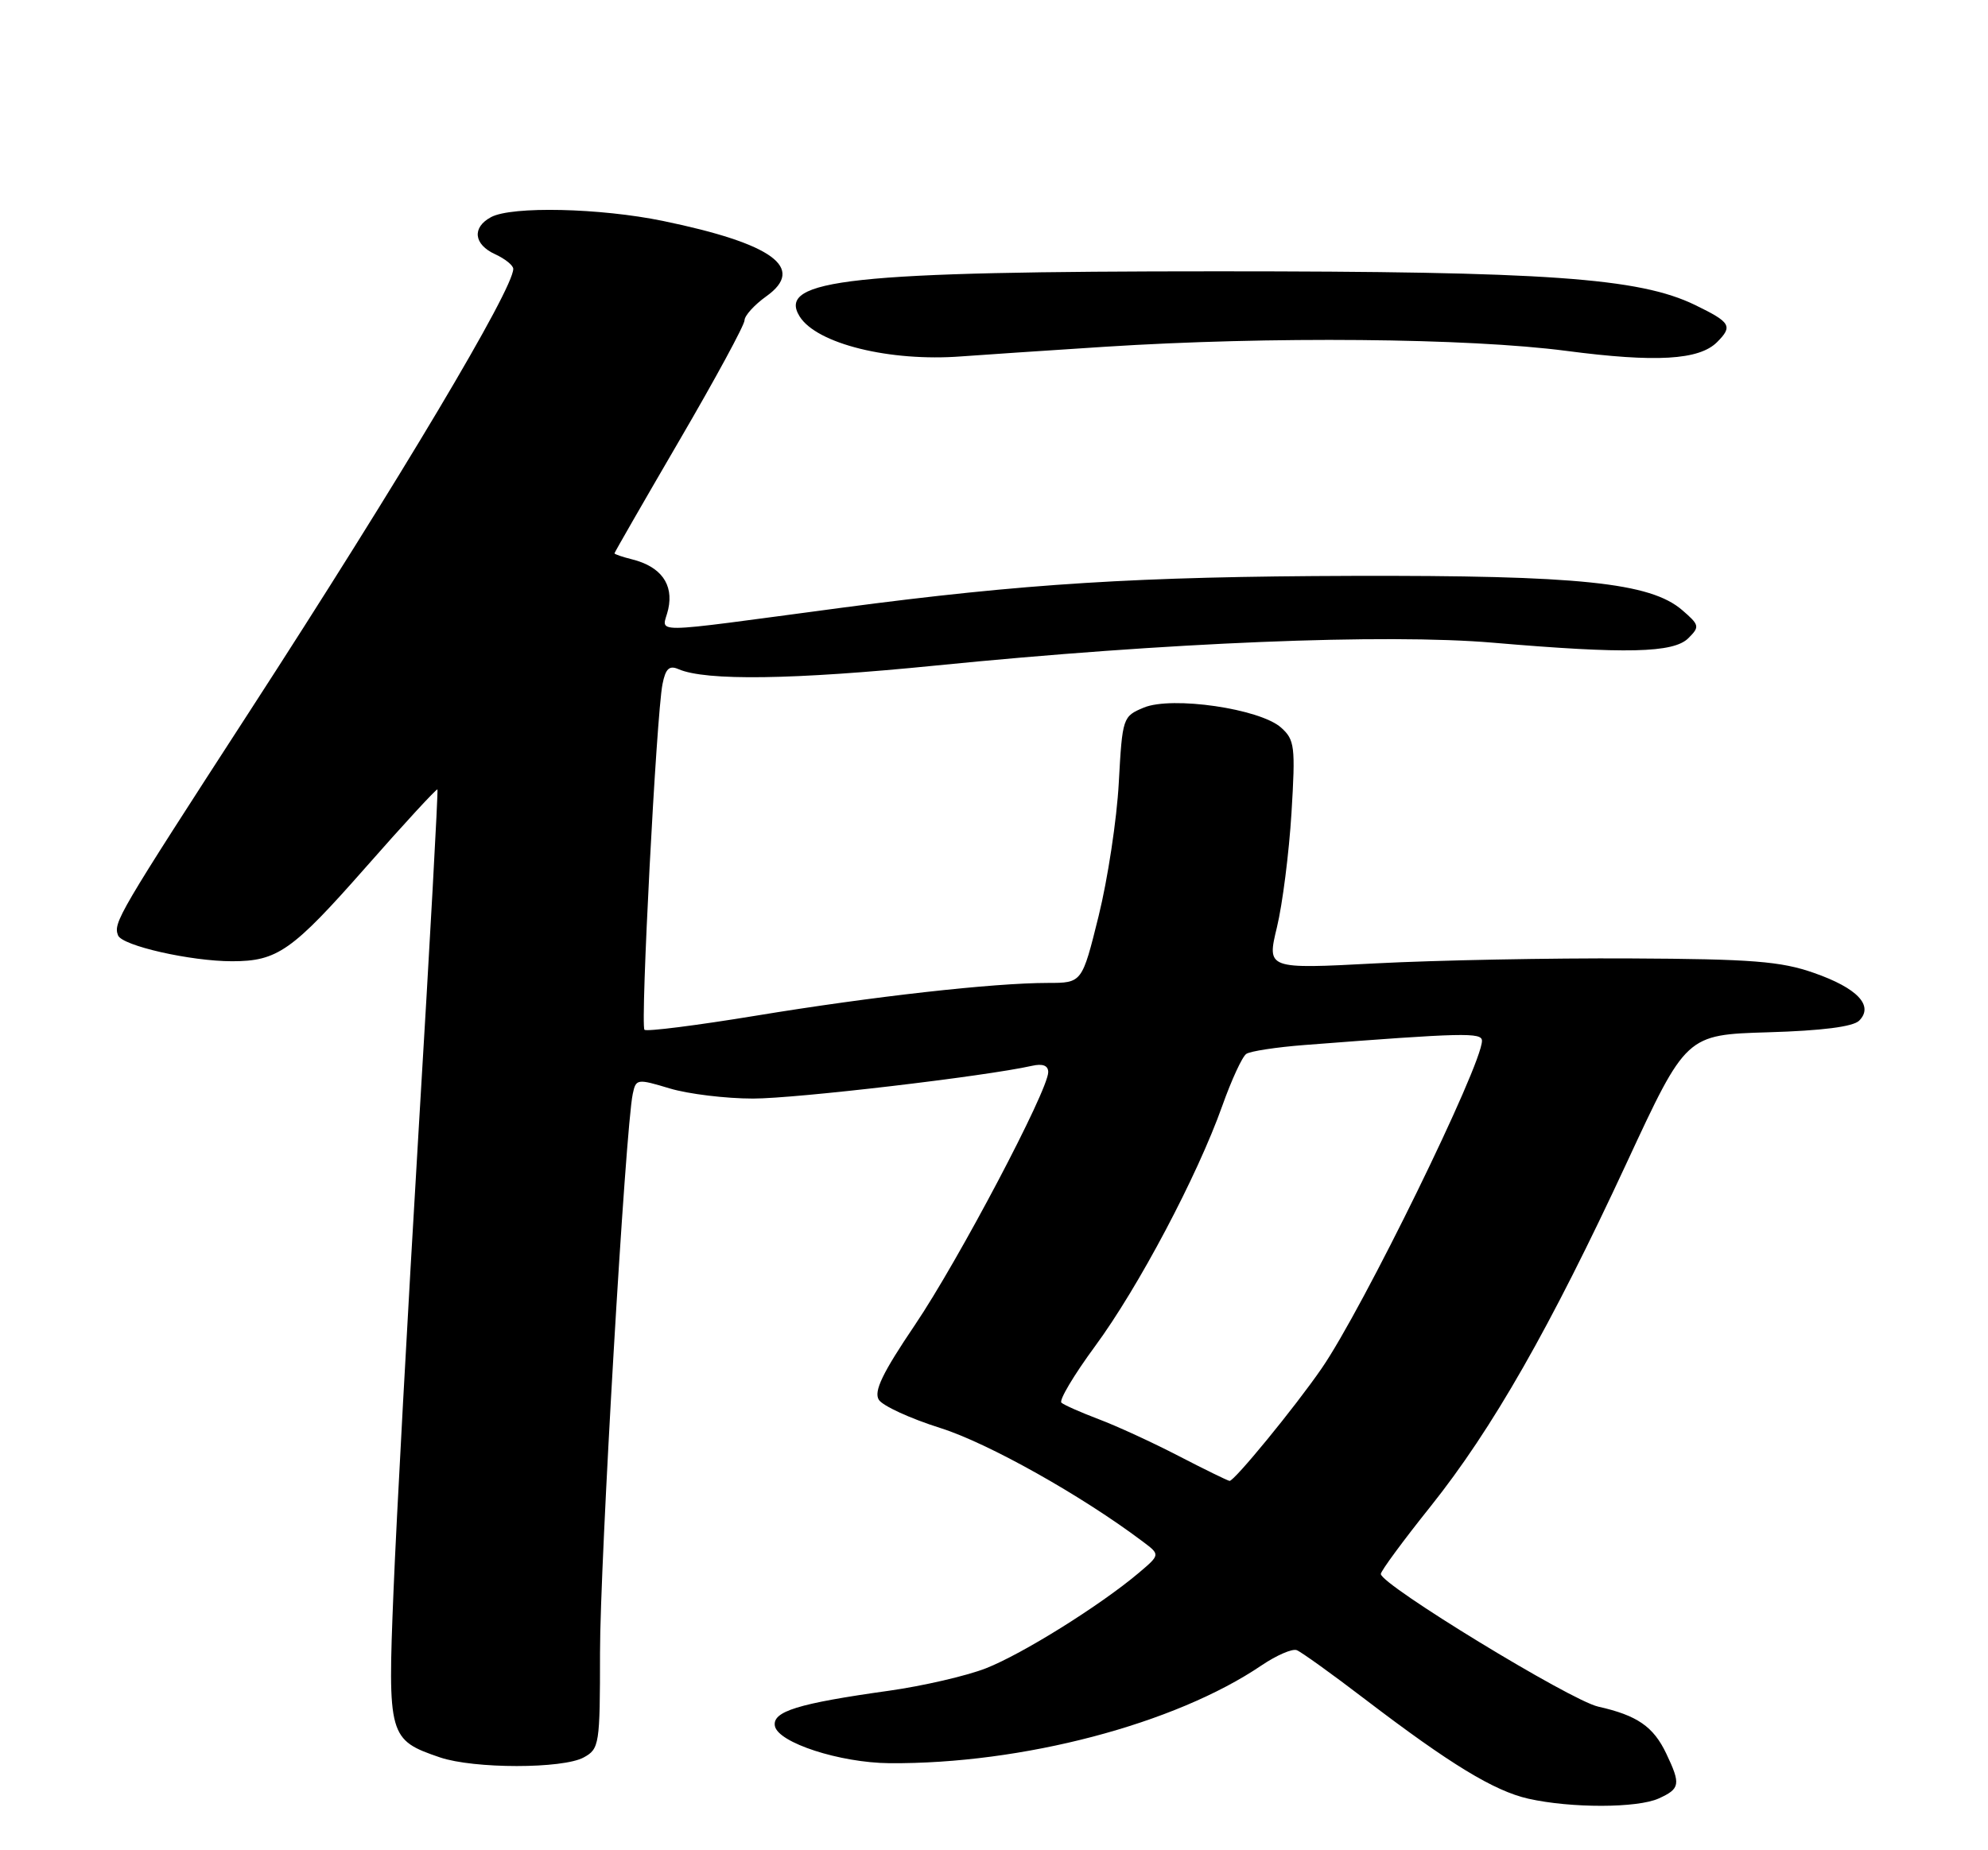 <?xml version="1.0" encoding="UTF-8" standalone="no"?>
<!DOCTYPE svg PUBLIC "-//W3C//DTD SVG 1.1//EN" "http://www.w3.org/Graphics/SVG/1.1/DTD/svg11.dtd" >
<svg xmlns="http://www.w3.org/2000/svg" xmlns:xlink="http://www.w3.org/1999/xlink" version="1.1" viewBox="0 0 275 256">
 <g >
 <path fill="currentColor"
d=" M 229.45 248.84 C 232.42 247.49 232.52 246.89 230.50 242.64 C 228.72 238.89 226.47 237.34 221.07 236.13 C 217.25 235.27 191.03 219.27 191.01 217.78 C 191.00 217.38 194.10 213.17 197.90 208.42 C 206.45 197.70 214.43 183.71 225.05 160.83 C 233.25 143.17 233.25 143.17 244.58 142.83 C 252.04 142.61 256.34 142.06 257.18 141.22 C 259.24 139.15 256.93 136.71 250.91 134.61 C 246.35 133.01 242.37 132.69 225.50 132.61 C 214.50 132.55 198.69 132.86 190.37 133.29 C 175.24 134.09 175.24 134.09 176.64 128.29 C 177.41 125.11 178.31 118.00 178.65 112.50 C 179.21 103.27 179.10 102.36 177.21 100.67 C 174.29 98.06 162.14 96.29 158.23 97.90 C 155.31 99.12 155.26 99.26 154.76 108.32 C 154.49 113.37 153.23 121.66 151.97 126.75 C 149.68 136.00 149.68 136.00 144.95 136.00 C 137.41 136.00 120.73 137.87 104.58 140.53 C 96.37 141.88 89.43 142.76 89.15 142.48 C 88.56 141.90 90.80 98.94 91.64 94.68 C 92.06 92.52 92.58 92.03 93.84 92.58 C 97.61 94.23 109.70 94.06 129.50 92.08 C 161.39 88.89 191.67 87.65 206.58 88.93 C 224.93 90.50 231.51 90.35 233.55 88.30 C 235.15 86.71 235.09 86.48 232.69 84.41 C 228.28 80.61 218.41 79.59 187.00 79.68 C 157.30 79.77 141.75 80.74 116.50 84.08 C 88.62 87.78 91.68 87.75 92.44 84.28 C 93.20 80.83 91.42 78.39 87.43 77.39 C 86.09 77.06 85.00 76.68 85.00 76.56 C 85.00 76.44 89.05 69.40 93.99 60.92 C 98.94 52.44 102.99 44.97 102.99 44.32 C 103.00 43.67 104.35 42.18 106.00 41.00 C 111.51 37.07 106.91 33.71 91.71 30.57 C 83.02 28.78 70.80 28.50 67.93 30.04 C 65.26 31.47 65.52 33.82 68.50 35.18 C 69.87 35.81 71.00 36.72 71.00 37.20 C 71.00 40.02 55.39 66.23 34.48 98.50 C 16.29 126.58 15.65 127.66 16.33 129.42 C 16.88 130.85 26.37 133.00 32.10 133.00 C 38.37 133.00 40.40 131.58 50.55 120.05 C 55.91 113.95 60.40 109.09 60.51 109.23 C 60.63 109.38 59.47 130.43 57.93 156.00 C 56.40 181.57 54.82 210.49 54.43 220.26 C 53.62 240.24 53.76 240.74 60.87 243.16 C 65.57 244.75 77.85 244.75 80.75 243.16 C 82.91 241.98 83.00 241.39 83.00 228.71 C 82.99 216.27 86.52 156.01 87.53 151.35 C 87.97 149.26 88.14 149.24 92.65 150.60 C 95.22 151.37 100.40 152.00 104.17 152.00 C 110.11 152.00 136.25 148.93 142.75 147.47 C 144.24 147.13 145.00 147.43 145.00 148.34 C 145.00 150.86 132.59 174.40 126.55 183.34 C 122.07 189.97 120.84 192.52 121.57 193.68 C 122.10 194.52 125.94 196.28 130.10 197.59 C 136.69 199.67 149.67 206.95 158.10 213.31 C 160.50 215.11 160.50 215.11 157.50 217.65 C 152.18 222.14 141.40 228.87 136.38 230.83 C 133.70 231.88 127.67 233.27 123.00 233.93 C 110.35 235.70 106.82 236.80 107.19 238.81 C 107.62 241.12 116.17 243.90 123.03 243.96 C 141.41 244.10 162.55 238.54 174.52 230.42 C 176.58 229.03 178.76 228.08 179.38 228.32 C 180.00 228.56 184.26 231.62 188.85 235.13 C 200.59 244.09 206.68 247.80 211.41 248.87 C 217.33 250.20 226.50 250.18 229.45 248.84 Z  M 152.83 47.98 C 175.59 46.52 203.11 46.77 216.69 48.55 C 229.05 50.17 235.04 49.82 237.52 47.34 C 239.73 45.13 239.42 44.60 234.48 42.20 C 226.74 38.44 214.00 37.54 168.50 37.54 C 117.68 37.54 107.42 38.64 110.61 43.78 C 112.97 47.57 123.10 50.07 133.00 49.31 C 135.47 49.12 144.40 48.53 152.83 47.98 Z  M 163.00 201.43 C 159.43 199.58 154.47 197.30 152.00 196.37 C 149.53 195.43 147.20 194.41 146.83 194.08 C 146.46 193.76 148.55 190.25 151.47 186.28 C 157.47 178.13 165.63 162.71 169.08 153.00 C 170.35 149.43 171.84 146.19 172.40 145.82 C 172.95 145.44 176.57 144.89 180.45 144.59 C 202.48 142.89 205.00 142.83 205.00 144.01 C 205.00 147.38 188.49 181.14 182.82 189.34 C 179.11 194.73 170.68 205.01 170.08 204.90 C 169.76 204.84 166.57 203.28 163.00 201.43 Z "/>
</g>
</svg>